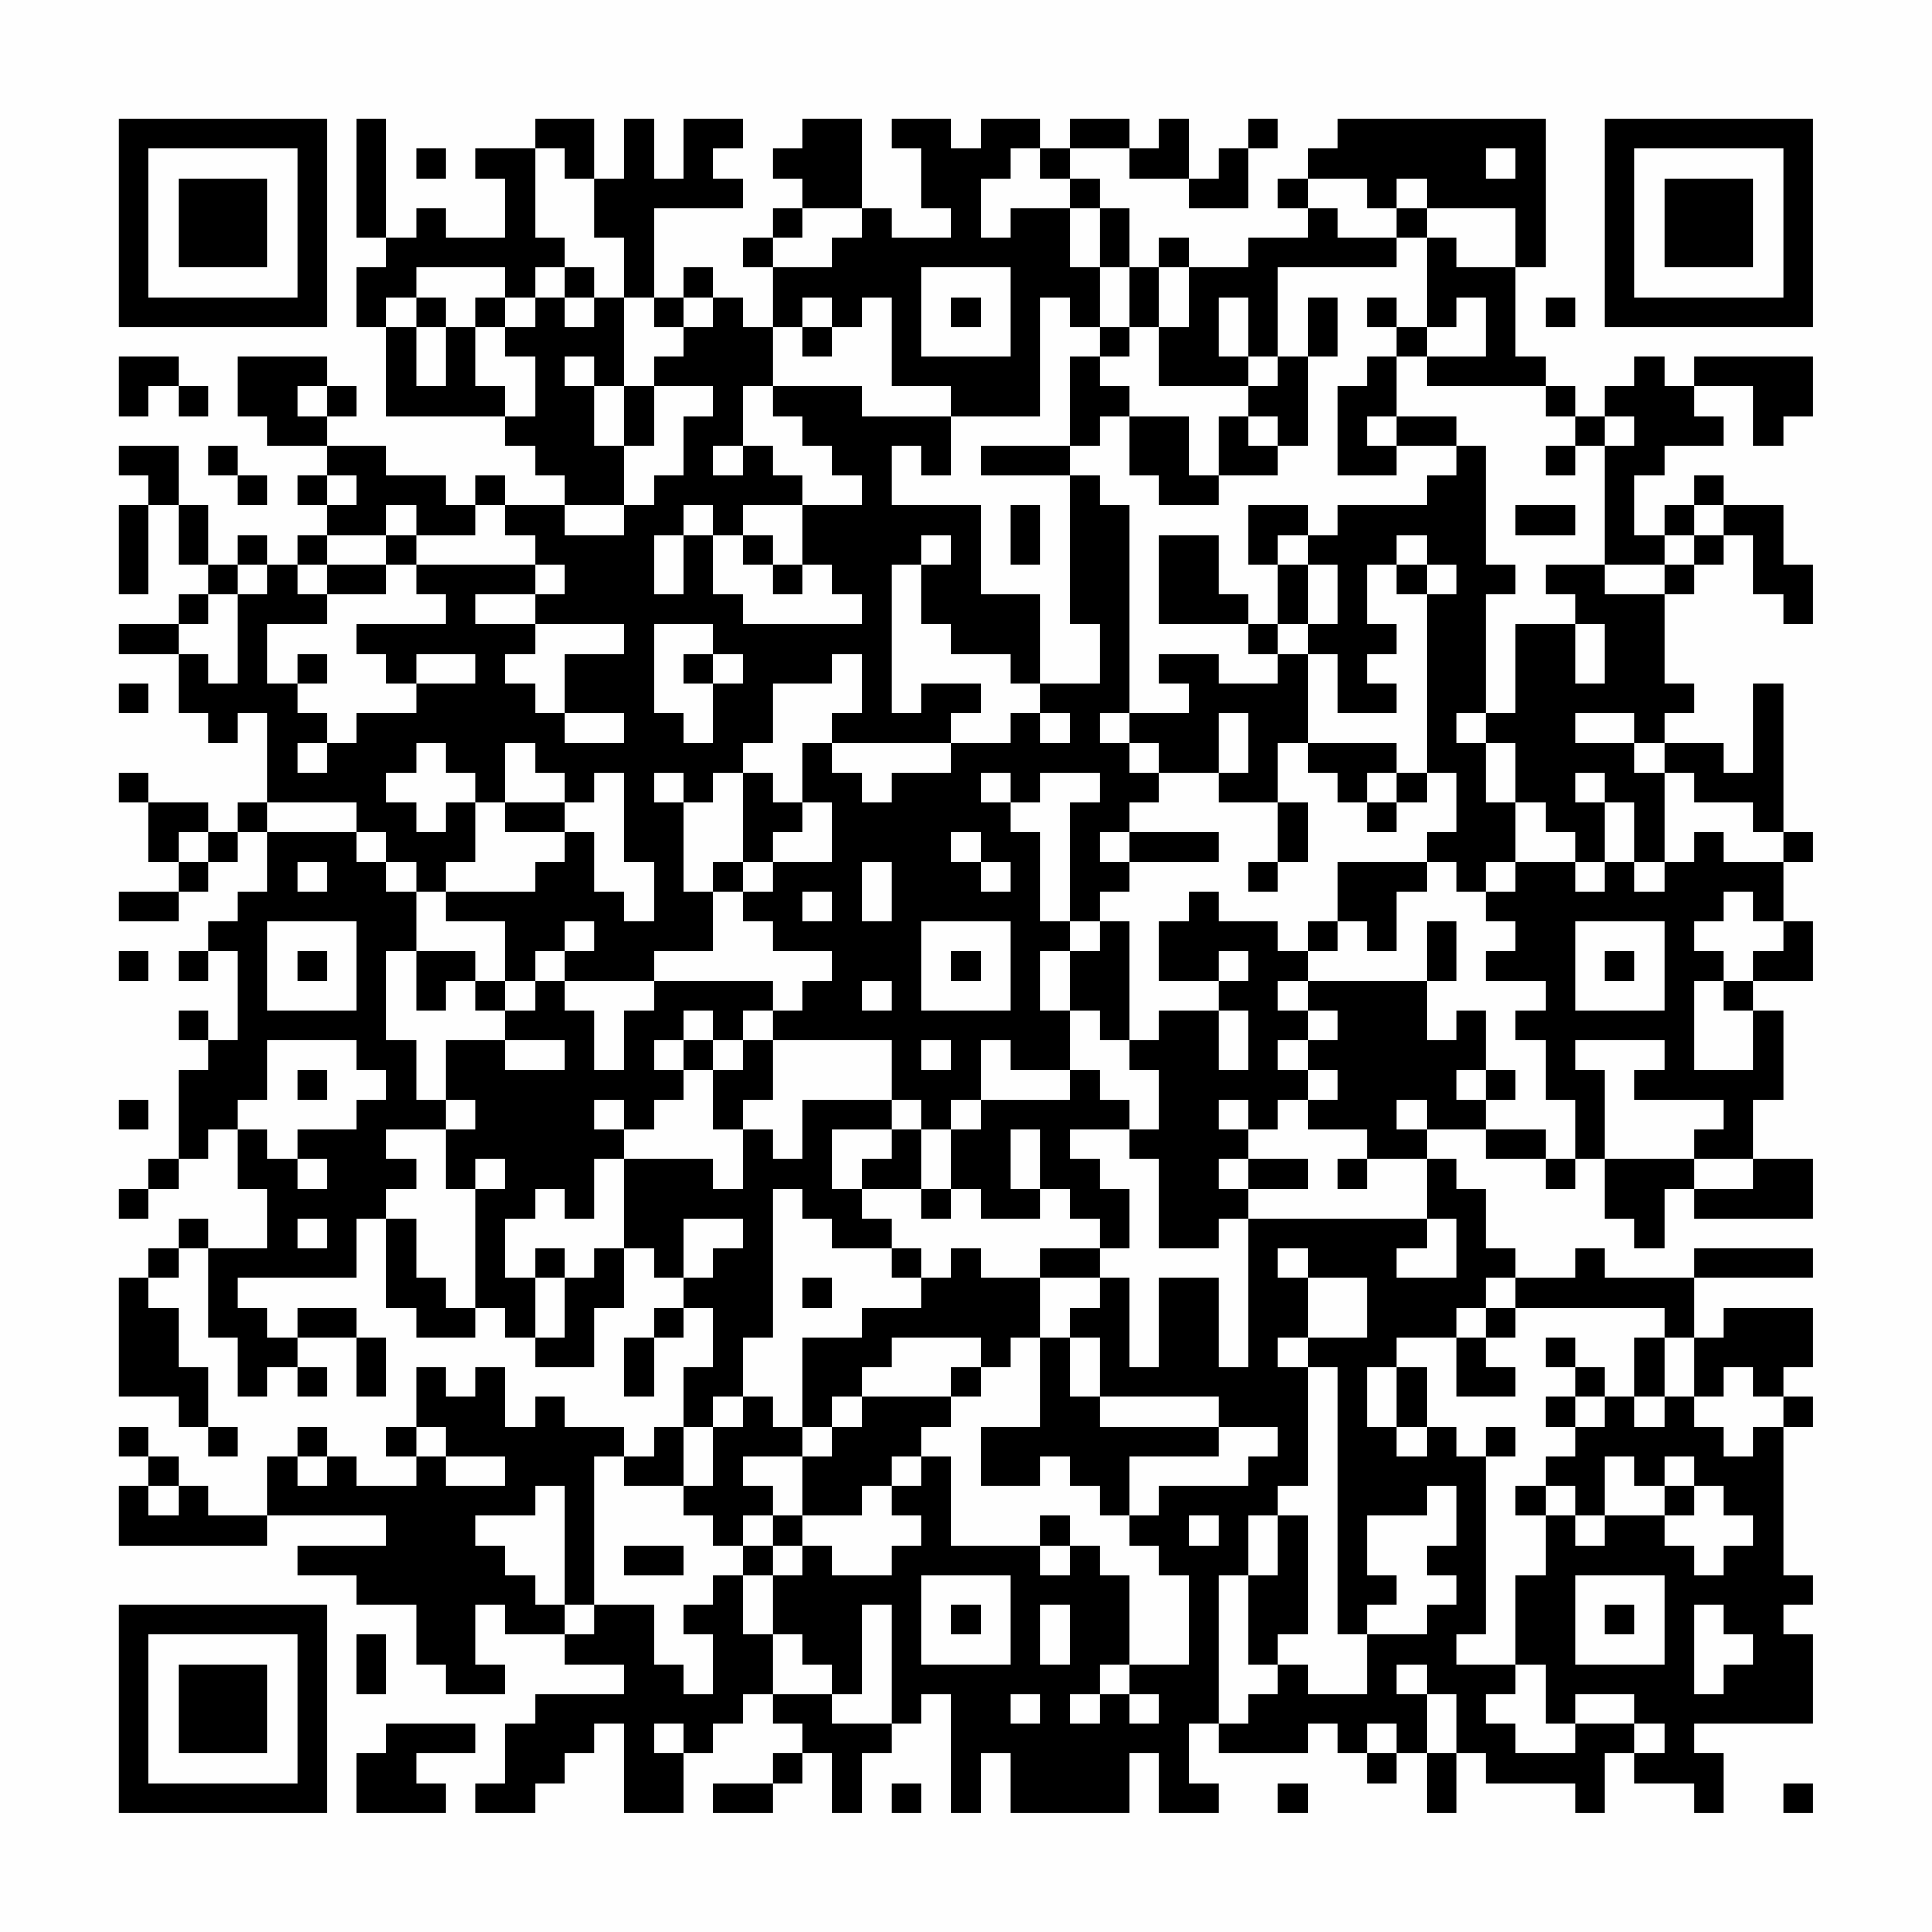 <?xml version="1.0" encoding="UTF-8"?>
<svg xmlns="http://www.w3.org/2000/svg" version="1.1" width="300" height="300" viewBox="0 0 300 300"><rect x="0" y="0" width="300" height="300" fill="#fefefe"/><g transform="scale(4.615)"><g transform="translate(4,4)"><path fill-rule="evenodd" d="M8 0L8 4L9 4L9 5L8 5L8 7L9 7L9 10L13 10L13 11L14 11L14 12L15 12L15 13L13 13L13 12L12 12L12 13L11 13L11 12L9 12L9 11L7 11L7 10L8 10L8 9L7 9L7 8L4 8L4 10L5 10L5 11L7 11L7 12L6 12L6 13L7 13L7 14L6 14L6 15L5 15L5 14L4 14L4 15L3 15L3 13L2 13L2 11L0 11L0 12L1 12L1 13L0 13L0 16L1 16L1 13L2 13L2 15L3 15L3 16L2 16L2 17L0 17L0 18L2 18L2 20L3 20L3 21L4 21L4 20L5 20L5 23L4 23L4 24L3 24L3 23L1 23L1 22L0 22L0 23L1 23L1 25L2 25L2 26L0 26L0 27L2 27L2 26L3 26L3 25L4 25L4 24L5 24L5 26L4 26L4 27L3 27L3 28L2 28L2 29L3 29L3 28L4 28L4 31L3 31L3 30L2 30L2 31L3 31L3 32L2 32L2 35L1 35L1 36L0 36L0 37L1 37L1 36L2 36L2 35L3 35L3 34L4 34L4 36L5 36L5 38L3 38L3 37L2 37L2 38L1 38L1 39L0 39L0 43L2 43L2 44L3 44L3 45L4 45L4 44L3 44L3 42L2 42L2 40L1 40L1 39L2 39L2 38L3 38L3 41L4 41L4 43L5 43L5 42L6 42L6 43L7 43L7 42L6 42L6 41L8 41L8 43L9 43L9 41L8 41L8 40L6 40L6 41L5 41L5 40L4 40L4 39L8 39L8 37L9 37L9 40L10 40L10 41L12 41L12 40L13 40L13 41L14 41L14 42L16 42L16 40L17 40L17 38L18 38L18 39L19 39L19 40L18 40L18 41L17 41L17 43L18 43L18 41L19 41L19 40L20 40L20 42L19 42L19 44L18 44L18 45L17 45L17 44L15 44L15 43L14 43L14 44L13 44L13 42L12 42L12 43L11 43L11 42L10 42L10 44L9 44L9 45L10 45L10 46L8 46L8 45L7 45L7 44L6 44L6 45L5 45L5 47L3 47L3 46L2 46L2 45L1 45L1 44L0 44L0 45L1 45L1 46L0 46L0 48L5 48L5 47L9 47L9 48L6 48L6 49L8 49L8 50L10 50L10 52L11 52L11 53L13 53L13 52L12 52L12 50L13 50L13 51L15 51L15 52L17 52L17 53L14 53L14 54L13 54L13 56L12 56L12 57L14 57L14 56L15 56L15 55L16 55L16 54L17 54L17 57L19 57L19 55L20 55L20 54L21 54L21 53L22 53L22 54L23 54L23 55L22 55L22 56L20 56L20 57L22 57L22 56L23 56L23 55L24 55L24 57L25 57L25 55L26 55L26 54L27 54L27 53L28 53L28 57L29 57L29 55L30 55L30 57L34 57L34 55L35 55L35 57L37 57L37 56L36 56L36 54L37 54L37 55L40 55L40 54L41 54L41 55L42 55L42 56L43 56L43 55L44 55L44 57L45 57L45 55L46 55L46 56L49 56L49 57L50 57L50 55L51 55L51 56L53 56L53 57L54 57L54 55L53 55L53 54L57 54L57 51L56 51L56 50L57 50L57 49L56 49L56 44L57 44L57 43L56 43L56 42L57 42L57 40L54 40L54 41L53 41L53 39L57 39L57 38L53 38L53 39L50 39L50 38L49 38L49 39L47 39L47 38L46 38L46 36L45 36L45 35L44 35L44 34L46 34L46 35L48 35L48 36L49 36L49 35L50 35L50 37L51 37L51 38L52 38L52 36L53 36L53 37L57 37L57 35L55 35L55 33L56 33L56 30L55 30L55 29L57 29L57 27L56 27L56 25L57 25L57 24L56 24L56 19L55 19L55 22L54 22L54 21L52 21L52 20L53 20L53 19L52 19L52 16L53 16L53 15L54 15L54 14L55 14L55 16L56 16L56 17L57 17L57 15L56 15L56 13L54 13L54 12L53 12L53 13L52 13L52 14L51 14L51 12L52 12L52 11L54 11L54 10L53 10L53 9L55 9L55 11L56 11L56 10L57 10L57 8L53 8L53 9L52 9L52 8L51 8L51 9L50 9L50 10L49 10L49 9L48 9L48 8L47 8L47 5L48 5L48 0L41 0L41 1L40 1L40 2L39 2L39 3L40 3L40 4L38 4L38 5L36 5L36 4L35 4L35 5L34 5L34 3L33 3L33 2L32 2L32 1L34 1L34 2L36 2L36 3L38 3L38 1L39 1L39 0L38 0L38 1L37 1L37 2L36 2L36 0L35 0L35 1L34 1L34 0L32 0L32 1L31 1L31 0L29 0L29 1L28 1L28 0L26 0L26 1L27 1L27 3L28 3L28 4L26 4L26 3L25 3L25 0L23 0L23 1L22 1L22 2L23 2L23 3L22 3L22 4L21 4L21 5L22 5L22 7L21 7L21 6L20 6L20 5L19 5L19 6L18 6L18 3L21 3L21 2L20 2L20 1L21 1L21 0L19 0L19 2L18 2L18 0L17 0L17 2L16 2L16 0L14 0L14 1L12 1L12 2L13 2L13 4L11 4L11 3L10 3L10 4L9 4L9 0ZM10 1L10 2L11 2L11 1ZM14 1L14 4L15 4L15 5L14 5L14 6L13 6L13 5L10 5L10 6L9 6L9 7L10 7L10 9L11 9L11 7L12 7L12 9L13 9L13 10L14 10L14 8L13 8L13 7L14 7L14 6L15 6L15 7L16 7L16 6L17 6L17 9L16 9L16 8L15 8L15 9L16 9L16 11L17 11L17 13L15 13L15 14L17 14L17 13L18 13L18 12L19 12L19 10L20 10L20 9L18 9L18 8L19 8L19 7L20 7L20 6L19 6L19 7L18 7L18 6L17 6L17 4L16 4L16 2L15 2L15 1ZM30 1L30 2L29 2L29 4L30 4L30 3L32 3L32 5L33 5L33 7L32 7L32 6L31 6L31 10L28 10L28 9L26 9L26 6L25 6L25 7L24 7L24 6L23 6L23 7L22 7L22 9L21 9L21 11L20 11L20 12L21 12L21 11L22 11L22 12L23 12L23 13L21 13L21 14L20 14L20 13L19 13L19 14L18 14L18 16L19 16L19 14L20 14L20 16L21 16L21 17L25 17L25 16L24 16L24 15L23 15L23 13L25 13L25 12L24 12L24 11L23 11L23 10L22 10L22 9L25 9L25 10L28 10L28 12L27 12L27 11L26 11L26 13L29 13L29 16L31 16L31 19L30 19L30 18L28 18L28 17L27 17L27 15L28 15L28 14L27 14L27 15L26 15L26 20L27 20L27 19L29 19L29 20L28 20L28 21L24 21L24 20L25 20L25 18L24 18L24 19L22 19L22 21L21 21L21 22L20 22L20 23L19 23L19 22L18 22L18 23L19 23L19 26L20 26L20 28L18 28L18 29L15 29L15 28L16 28L16 27L15 27L15 28L14 28L14 29L13 29L13 27L11 27L11 26L14 26L14 25L15 25L15 24L16 24L16 26L17 26L17 27L18 27L18 25L17 25L17 22L16 22L16 23L15 23L15 22L14 22L14 21L13 21L13 23L12 23L12 22L11 22L11 21L10 21L10 22L9 22L9 23L10 23L10 24L11 24L11 23L12 23L12 25L11 25L11 26L10 26L10 25L9 25L9 24L8 24L8 23L5 23L5 24L8 24L8 25L9 25L9 26L10 26L10 28L9 28L9 31L10 31L10 33L11 33L11 34L9 34L9 35L10 35L10 36L9 36L9 37L10 37L10 39L11 39L11 40L12 40L12 36L13 36L13 35L12 35L12 36L11 36L11 34L12 34L12 33L11 33L11 31L13 31L13 32L15 32L15 31L13 31L13 30L14 30L14 29L15 29L15 30L16 30L16 32L17 32L17 30L18 30L18 29L22 29L22 30L21 30L21 31L20 31L20 30L19 30L19 31L18 31L18 32L19 32L19 33L18 33L18 34L17 34L17 33L16 33L16 34L17 34L17 35L16 35L16 37L15 37L15 36L14 36L14 37L13 37L13 39L14 39L14 41L15 41L15 39L16 39L16 38L17 38L17 35L20 35L20 36L21 36L21 34L22 34L22 35L23 35L23 33L26 33L26 34L24 34L24 36L25 36L25 37L26 37L26 38L24 38L24 37L23 37L23 36L22 36L22 41L21 41L21 43L20 43L20 44L19 44L19 46L17 46L17 45L16 45L16 50L15 50L15 46L14 46L14 47L12 47L12 48L13 48L13 49L14 49L14 50L15 50L15 51L16 51L16 50L18 50L18 52L19 52L19 53L20 53L20 51L19 51L19 50L20 50L20 49L21 49L21 51L22 51L22 53L24 53L24 54L26 54L26 50L25 50L25 53L24 53L24 52L23 52L23 51L22 51L22 49L23 49L23 48L24 48L24 49L26 49L26 48L27 48L27 47L26 47L26 46L27 46L27 45L28 45L28 48L31 48L31 49L32 49L32 48L33 48L33 49L34 49L34 52L33 52L33 53L32 53L32 54L33 54L33 53L34 53L34 54L35 54L35 53L34 53L34 52L36 52L36 49L35 49L35 48L34 48L34 47L35 47L35 46L38 46L38 45L39 45L39 44L37 44L37 43L33 43L33 41L32 41L32 40L33 40L33 39L34 39L34 42L35 42L35 39L37 39L37 42L38 42L38 37L44 37L44 38L43 38L43 39L45 39L45 37L44 37L44 35L42 35L42 34L40 34L40 33L41 33L41 32L40 32L40 31L41 31L41 30L40 30L40 29L44 29L44 31L45 31L45 30L46 30L46 32L45 32L45 33L46 33L46 34L48 34L48 35L49 35L49 33L48 33L48 31L47 31L47 30L48 30L48 29L46 29L46 28L47 28L47 27L46 27L46 26L47 26L47 25L49 25L49 26L50 26L50 25L51 25L51 26L52 26L52 25L53 25L53 24L54 24L54 25L56 25L56 24L55 24L55 23L53 23L53 22L52 22L52 21L51 21L51 20L49 20L49 21L51 21L51 22L52 22L52 25L51 25L51 23L50 23L50 22L49 22L49 23L50 23L50 25L49 25L49 24L48 24L48 23L47 23L47 21L46 21L46 20L47 20L47 17L49 17L49 19L50 19L50 17L49 17L49 16L48 16L48 15L50 15L50 16L52 16L52 15L53 15L53 14L54 14L54 13L53 13L53 14L52 14L52 15L50 15L50 11L51 11L51 10L50 10L50 11L49 11L49 10L48 10L48 9L44 9L44 8L46 8L46 6L45 6L45 7L44 7L44 4L45 4L45 5L47 5L47 3L44 3L44 2L43 2L43 3L42 3L42 2L40 2L40 3L41 3L41 4L43 4L43 5L39 5L39 8L38 8L38 6L37 6L37 8L38 8L38 9L35 9L35 7L36 7L36 5L35 5L35 7L34 7L34 5L33 5L33 3L32 3L32 2L31 2L31 1ZM46 1L46 2L47 2L47 1ZM23 3L23 4L22 4L22 5L24 5L24 4L25 4L25 3ZM43 3L43 4L44 4L44 3ZM15 5L15 6L16 6L16 5ZM27 5L27 8L30 8L30 5ZM10 6L10 7L11 7L11 6ZM12 6L12 7L13 7L13 6ZM28 6L28 7L29 7L29 6ZM40 6L40 8L39 8L39 9L38 9L38 10L37 10L37 12L36 12L36 10L34 10L34 9L33 9L33 8L34 8L34 7L33 7L33 8L32 8L32 11L29 11L29 12L32 12L32 17L33 17L33 19L31 19L31 20L30 20L30 21L28 21L28 22L26 22L26 23L25 23L25 22L24 22L24 21L23 21L23 23L22 23L22 22L21 22L21 25L20 25L20 26L21 26L21 27L22 27L22 28L24 28L24 29L23 29L23 30L22 30L22 31L21 31L21 32L20 32L20 31L19 31L19 32L20 32L20 34L21 34L21 33L22 33L22 31L26 31L26 33L27 33L27 34L26 34L26 35L25 35L25 36L27 36L27 37L28 37L28 36L29 36L29 37L31 37L31 36L32 36L32 37L33 37L33 38L31 38L31 39L29 39L29 38L28 38L28 39L27 39L27 38L26 38L26 39L27 39L27 40L25 40L25 41L23 41L23 44L22 44L22 43L21 43L21 44L20 44L20 46L19 46L19 47L20 47L20 48L21 48L21 49L22 49L22 48L23 48L23 47L25 47L25 46L26 46L26 45L27 45L27 44L28 44L28 43L29 43L29 42L30 42L30 41L31 41L31 44L29 44L29 46L31 46L31 45L32 45L32 46L33 46L33 47L34 47L34 45L37 45L37 44L33 44L33 43L32 43L32 41L31 41L31 39L33 39L33 38L34 38L34 36L33 36L33 35L32 35L32 34L34 34L34 35L35 35L35 38L37 38L37 37L38 37L38 36L40 36L40 35L38 35L38 34L39 34L39 33L40 33L40 32L39 32L39 31L40 31L40 30L39 30L39 29L40 29L40 28L41 28L41 27L42 27L42 28L43 28L43 26L44 26L44 25L45 25L45 26L46 26L46 25L47 25L47 23L46 23L46 21L45 21L45 20L46 20L46 16L47 16L47 15L46 15L46 11L45 11L45 10L43 10L43 8L44 8L44 7L43 7L43 6L42 6L42 7L43 7L43 8L42 8L42 9L41 9L41 12L43 12L43 11L45 11L45 12L44 12L44 13L41 13L41 14L40 14L40 13L38 13L38 15L39 15L39 17L38 17L38 16L37 16L37 14L35 14L35 17L38 17L38 18L39 18L39 19L37 19L37 18L35 18L35 19L36 19L36 20L34 20L34 13L33 13L33 12L32 12L32 11L33 11L33 10L34 10L34 12L35 12L35 13L37 13L37 12L39 12L39 11L40 11L40 8L41 8L41 6ZM48 6L48 7L49 7L49 6ZM23 7L23 8L24 8L24 7ZM0 8L0 10L1 10L1 9L2 9L2 10L3 10L3 9L2 9L2 8ZM6 9L6 10L7 10L7 9ZM17 9L17 11L18 11L18 9ZM38 10L38 11L39 11L39 10ZM42 10L42 11L43 11L43 10ZM3 11L3 12L4 12L4 13L5 13L5 12L4 12L4 11ZM48 11L48 12L49 12L49 11ZM7 12L7 13L8 13L8 12ZM9 13L9 14L7 14L7 15L6 15L6 16L7 16L7 17L5 17L5 19L6 19L6 20L7 20L7 21L6 21L6 22L7 22L7 21L8 21L8 20L10 20L10 19L12 19L12 18L10 18L10 19L9 19L9 18L8 18L8 17L11 17L11 16L10 16L10 15L14 15L14 16L12 16L12 17L14 17L14 18L13 18L13 19L14 19L14 20L15 20L15 21L17 21L17 20L15 20L15 18L17 18L17 17L14 17L14 16L15 16L15 15L14 15L14 14L13 14L13 13L12 13L12 14L10 14L10 13ZM30 13L30 15L31 15L31 13ZM47 13L47 14L49 14L49 13ZM9 14L9 15L7 15L7 16L9 16L9 15L10 15L10 14ZM21 14L21 15L22 15L22 16L23 16L23 15L22 15L22 14ZM39 14L39 15L40 15L40 17L39 17L39 18L40 18L40 21L39 21L39 23L37 23L37 22L38 22L38 20L37 20L37 22L35 22L35 21L34 21L34 20L33 20L33 21L34 21L34 22L35 22L35 23L34 23L34 24L33 24L33 25L34 25L34 26L33 26L33 27L32 27L32 23L33 23L33 22L31 22L31 23L30 23L30 22L29 22L29 23L30 23L30 24L31 24L31 27L32 27L32 28L31 28L31 30L32 30L32 32L30 32L30 31L29 31L29 33L28 33L28 34L27 34L27 36L28 36L28 34L29 34L29 33L32 33L32 32L33 32L33 33L34 33L34 34L35 34L35 32L34 32L34 31L35 31L35 30L37 30L37 32L38 32L38 30L37 30L37 29L38 29L38 28L37 28L37 29L35 29L35 27L36 27L36 26L37 26L37 27L39 27L39 28L40 28L40 27L41 27L41 25L44 25L44 24L45 24L45 22L44 22L44 16L45 16L45 15L44 15L44 14L43 14L43 15L42 15L42 17L43 17L43 18L42 18L42 19L43 19L43 20L41 20L41 18L40 18L40 17L41 17L41 15L40 15L40 14ZM4 15L4 16L3 16L3 17L2 17L2 18L3 18L3 19L4 19L4 16L5 16L5 15ZM43 15L43 16L44 16L44 15ZM18 17L18 20L19 20L19 21L20 21L20 19L21 19L21 18L20 18L20 17ZM6 18L6 19L7 19L7 18ZM19 18L19 19L20 19L20 18ZM0 19L0 20L1 20L1 19ZM31 20L31 21L32 21L32 20ZM40 21L40 22L41 22L41 23L42 23L42 24L43 24L43 23L44 23L44 22L43 22L43 21ZM42 22L42 23L43 23L43 22ZM13 23L13 24L15 24L15 23ZM23 23L23 24L22 24L22 25L21 25L21 26L22 26L22 25L24 25L24 23ZM39 23L39 25L38 25L38 26L39 26L39 25L40 25L40 23ZM2 24L2 25L3 25L3 24ZM28 24L28 25L29 25L29 26L30 26L30 25L29 25L29 24ZM34 24L34 25L37 25L37 24ZM6 25L6 26L7 26L7 25ZM25 25L25 27L26 27L26 25ZM23 26L23 27L24 27L24 26ZM54 26L54 27L53 27L53 28L54 28L54 29L53 29L53 32L55 32L55 30L54 30L54 29L55 29L55 28L56 28L56 27L55 27L55 26ZM5 27L5 30L8 30L8 27ZM27 27L27 30L30 30L30 27ZM33 27L33 28L32 28L32 30L33 30L33 31L34 31L34 27ZM44 27L44 29L45 29L45 27ZM49 27L49 30L52 30L52 27ZM0 28L0 29L1 29L1 28ZM6 28L6 29L7 29L7 28ZM10 28L10 30L11 30L11 29L12 29L12 30L13 30L13 29L12 29L12 28ZM28 28L28 29L29 29L29 28ZM50 28L50 29L51 29L51 28ZM25 29L25 30L26 30L26 29ZM5 31L5 33L4 33L4 34L5 34L5 35L6 35L6 36L7 36L7 35L6 35L6 34L8 34L8 33L9 33L9 32L8 32L8 31ZM27 31L27 32L28 32L28 31ZM49 31L49 32L50 32L50 35L53 35L53 36L55 36L55 35L53 35L53 34L54 34L54 33L51 33L51 32L52 32L52 31ZM6 32L6 33L7 33L7 32ZM46 32L46 33L47 33L47 32ZM0 33L0 34L1 34L1 33ZM37 33L37 34L38 34L38 33ZM43 33L43 34L44 34L44 33ZM30 34L30 36L31 36L31 34ZM37 35L37 36L38 36L38 35ZM41 35L41 36L42 36L42 35ZM6 37L6 38L7 38L7 37ZM19 37L19 39L20 39L20 38L21 38L21 37ZM14 38L14 39L15 39L15 38ZM39 38L39 39L40 39L40 41L39 41L39 42L40 42L40 46L39 46L39 47L38 47L38 49L37 49L37 54L38 54L38 53L39 53L39 52L40 52L40 53L42 53L42 51L44 51L44 50L45 50L45 49L44 49L44 48L45 48L45 46L44 46L44 47L42 47L42 49L43 49L43 50L42 50L42 51L41 51L41 42L40 42L40 41L42 41L42 39L40 39L40 38ZM23 39L23 40L24 40L24 39ZM46 39L46 40L45 40L45 41L43 41L43 42L42 42L42 44L43 44L43 45L44 45L44 44L45 44L45 45L46 45L46 51L45 51L45 52L47 52L47 53L46 53L46 54L47 54L47 55L49 55L49 54L51 54L51 55L52 55L52 54L51 54L51 53L49 53L49 54L48 54L48 52L47 52L47 49L48 49L48 47L49 47L49 48L50 48L50 47L52 47L52 48L53 48L53 49L54 49L54 48L55 48L55 47L54 47L54 46L53 46L53 45L52 45L52 46L51 46L51 45L50 45L50 47L49 47L49 46L48 46L48 45L49 45L49 44L50 44L50 43L51 43L51 44L52 44L52 43L53 43L53 44L54 44L54 45L55 45L55 44L56 44L56 43L55 43L55 42L54 42L54 43L53 43L53 41L52 41L52 40L47 40L47 39ZM46 40L46 41L45 41L45 43L47 43L47 42L46 42L46 41L47 41L47 40ZM26 41L26 42L25 42L25 43L24 43L24 44L23 44L23 45L21 45L21 46L22 46L22 47L21 47L21 48L22 48L22 47L23 47L23 45L24 45L24 44L25 44L25 43L28 43L28 42L29 42L29 41ZM48 41L48 42L49 42L49 43L48 43L48 44L49 44L49 43L50 43L50 42L49 42L49 41ZM51 41L51 43L52 43L52 41ZM43 42L43 44L44 44L44 42ZM10 44L10 45L11 45L11 46L13 46L13 45L11 45L11 44ZM46 44L46 45L47 45L47 44ZM6 45L6 46L7 46L7 45ZM1 46L1 47L2 47L2 46ZM47 46L47 47L48 47L48 46ZM52 46L52 47L53 47L53 46ZM31 47L31 48L32 48L32 47ZM36 47L36 48L37 48L37 47ZM39 47L39 49L38 49L38 52L39 52L39 51L40 51L40 47ZM17 48L17 49L19 49L19 48ZM27 49L27 52L30 52L30 49ZM49 49L49 52L52 52L52 49ZM28 50L28 51L29 51L29 50ZM31 50L31 52L32 52L32 50ZM50 50L50 51L51 51L51 50ZM53 50L53 53L54 53L54 52L55 52L55 51L54 51L54 50ZM8 51L8 53L9 53L9 51ZM43 52L43 53L44 53L44 55L45 55L45 53L44 53L44 52ZM30 53L30 54L31 54L31 53ZM9 54L9 55L8 55L8 57L11 57L11 56L10 56L10 55L12 55L12 54ZM18 54L18 55L19 55L19 54ZM42 54L42 55L43 55L43 54ZM26 56L26 57L27 57L27 56ZM39 56L39 57L40 57L40 56ZM56 56L56 57L57 57L57 56ZM0 0L0 7L7 7L7 0ZM1 1L1 6L6 6L6 1ZM2 2L2 5L5 5L5 2ZM50 0L50 7L57 7L57 0ZM51 1L51 6L56 6L56 1ZM52 2L52 5L55 5L55 2ZM0 50L0 57L7 57L7 50ZM1 51L1 56L6 56L6 51ZM2 52L2 55L5 55L5 52Z" fill="#000000"/></g></g></svg>
